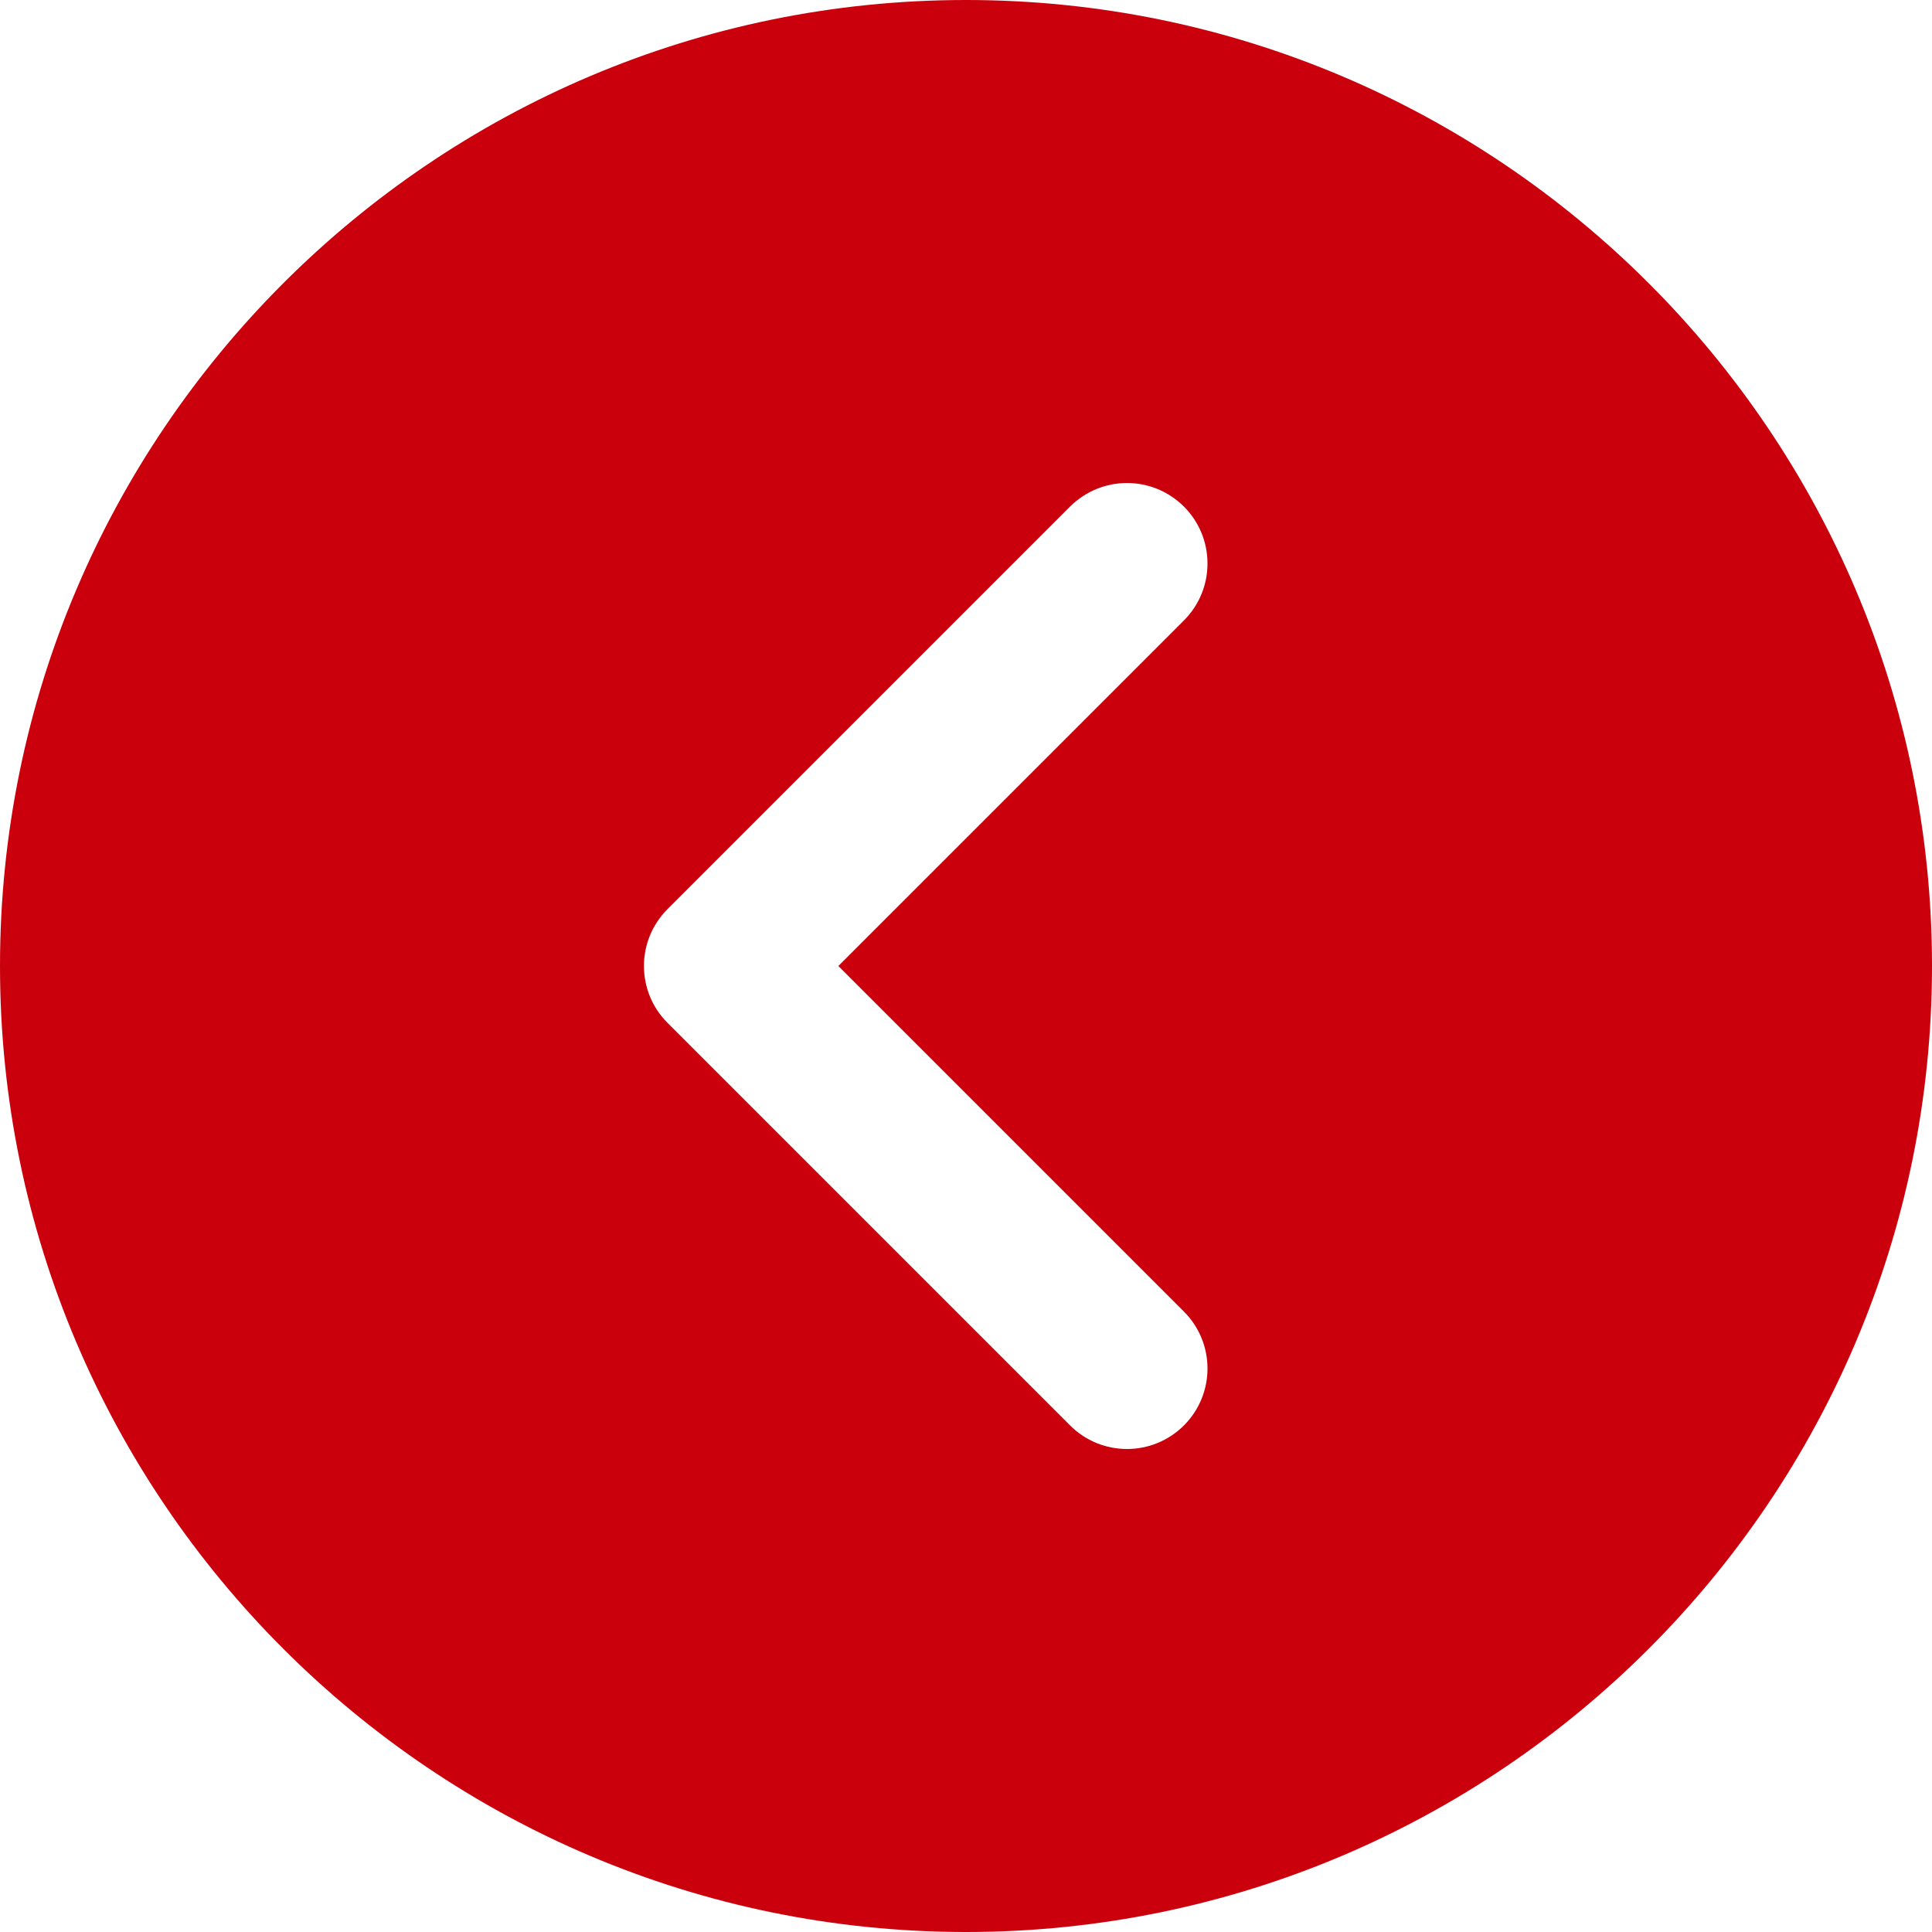 <svg width="30" height="30" viewBox="0 0 30 30" fill="none" xmlns="http://www.w3.org/2000/svg">
<g clip-path="url(#clip0)">
<path d="M15 30C23.271 30 30 23.271 30 15C30 6.729 23.271 -5.88244e-07 15 -1.31134e-06C6.729 -2.03444e-06 2.03444e-06 6.729 1.31134e-06 15C5.88244e-07 23.271 6.729 30 15 30ZM10.366 14.116L16.616 7.866C16.86 7.623 17.18 7.5 17.5 7.5C17.82 7.5 18.14 7.623 18.384 7.866C18.872 8.355 18.872 9.145 18.384 9.634L13.018 15L18.384 20.366C18.872 20.855 18.872 21.645 18.384 22.134C17.895 22.622 17.105 22.622 16.616 22.134L10.366 15.884C9.877 15.395 9.877 14.605 10.366 14.116Z" fill="#CB000D"/>
</g>
<defs>
<clipPath id="clip0">
<rect width="30" height="30" fill="white" transform="translate(30 30) rotate(-180)"/>
</clipPath>
</defs>
</svg>
